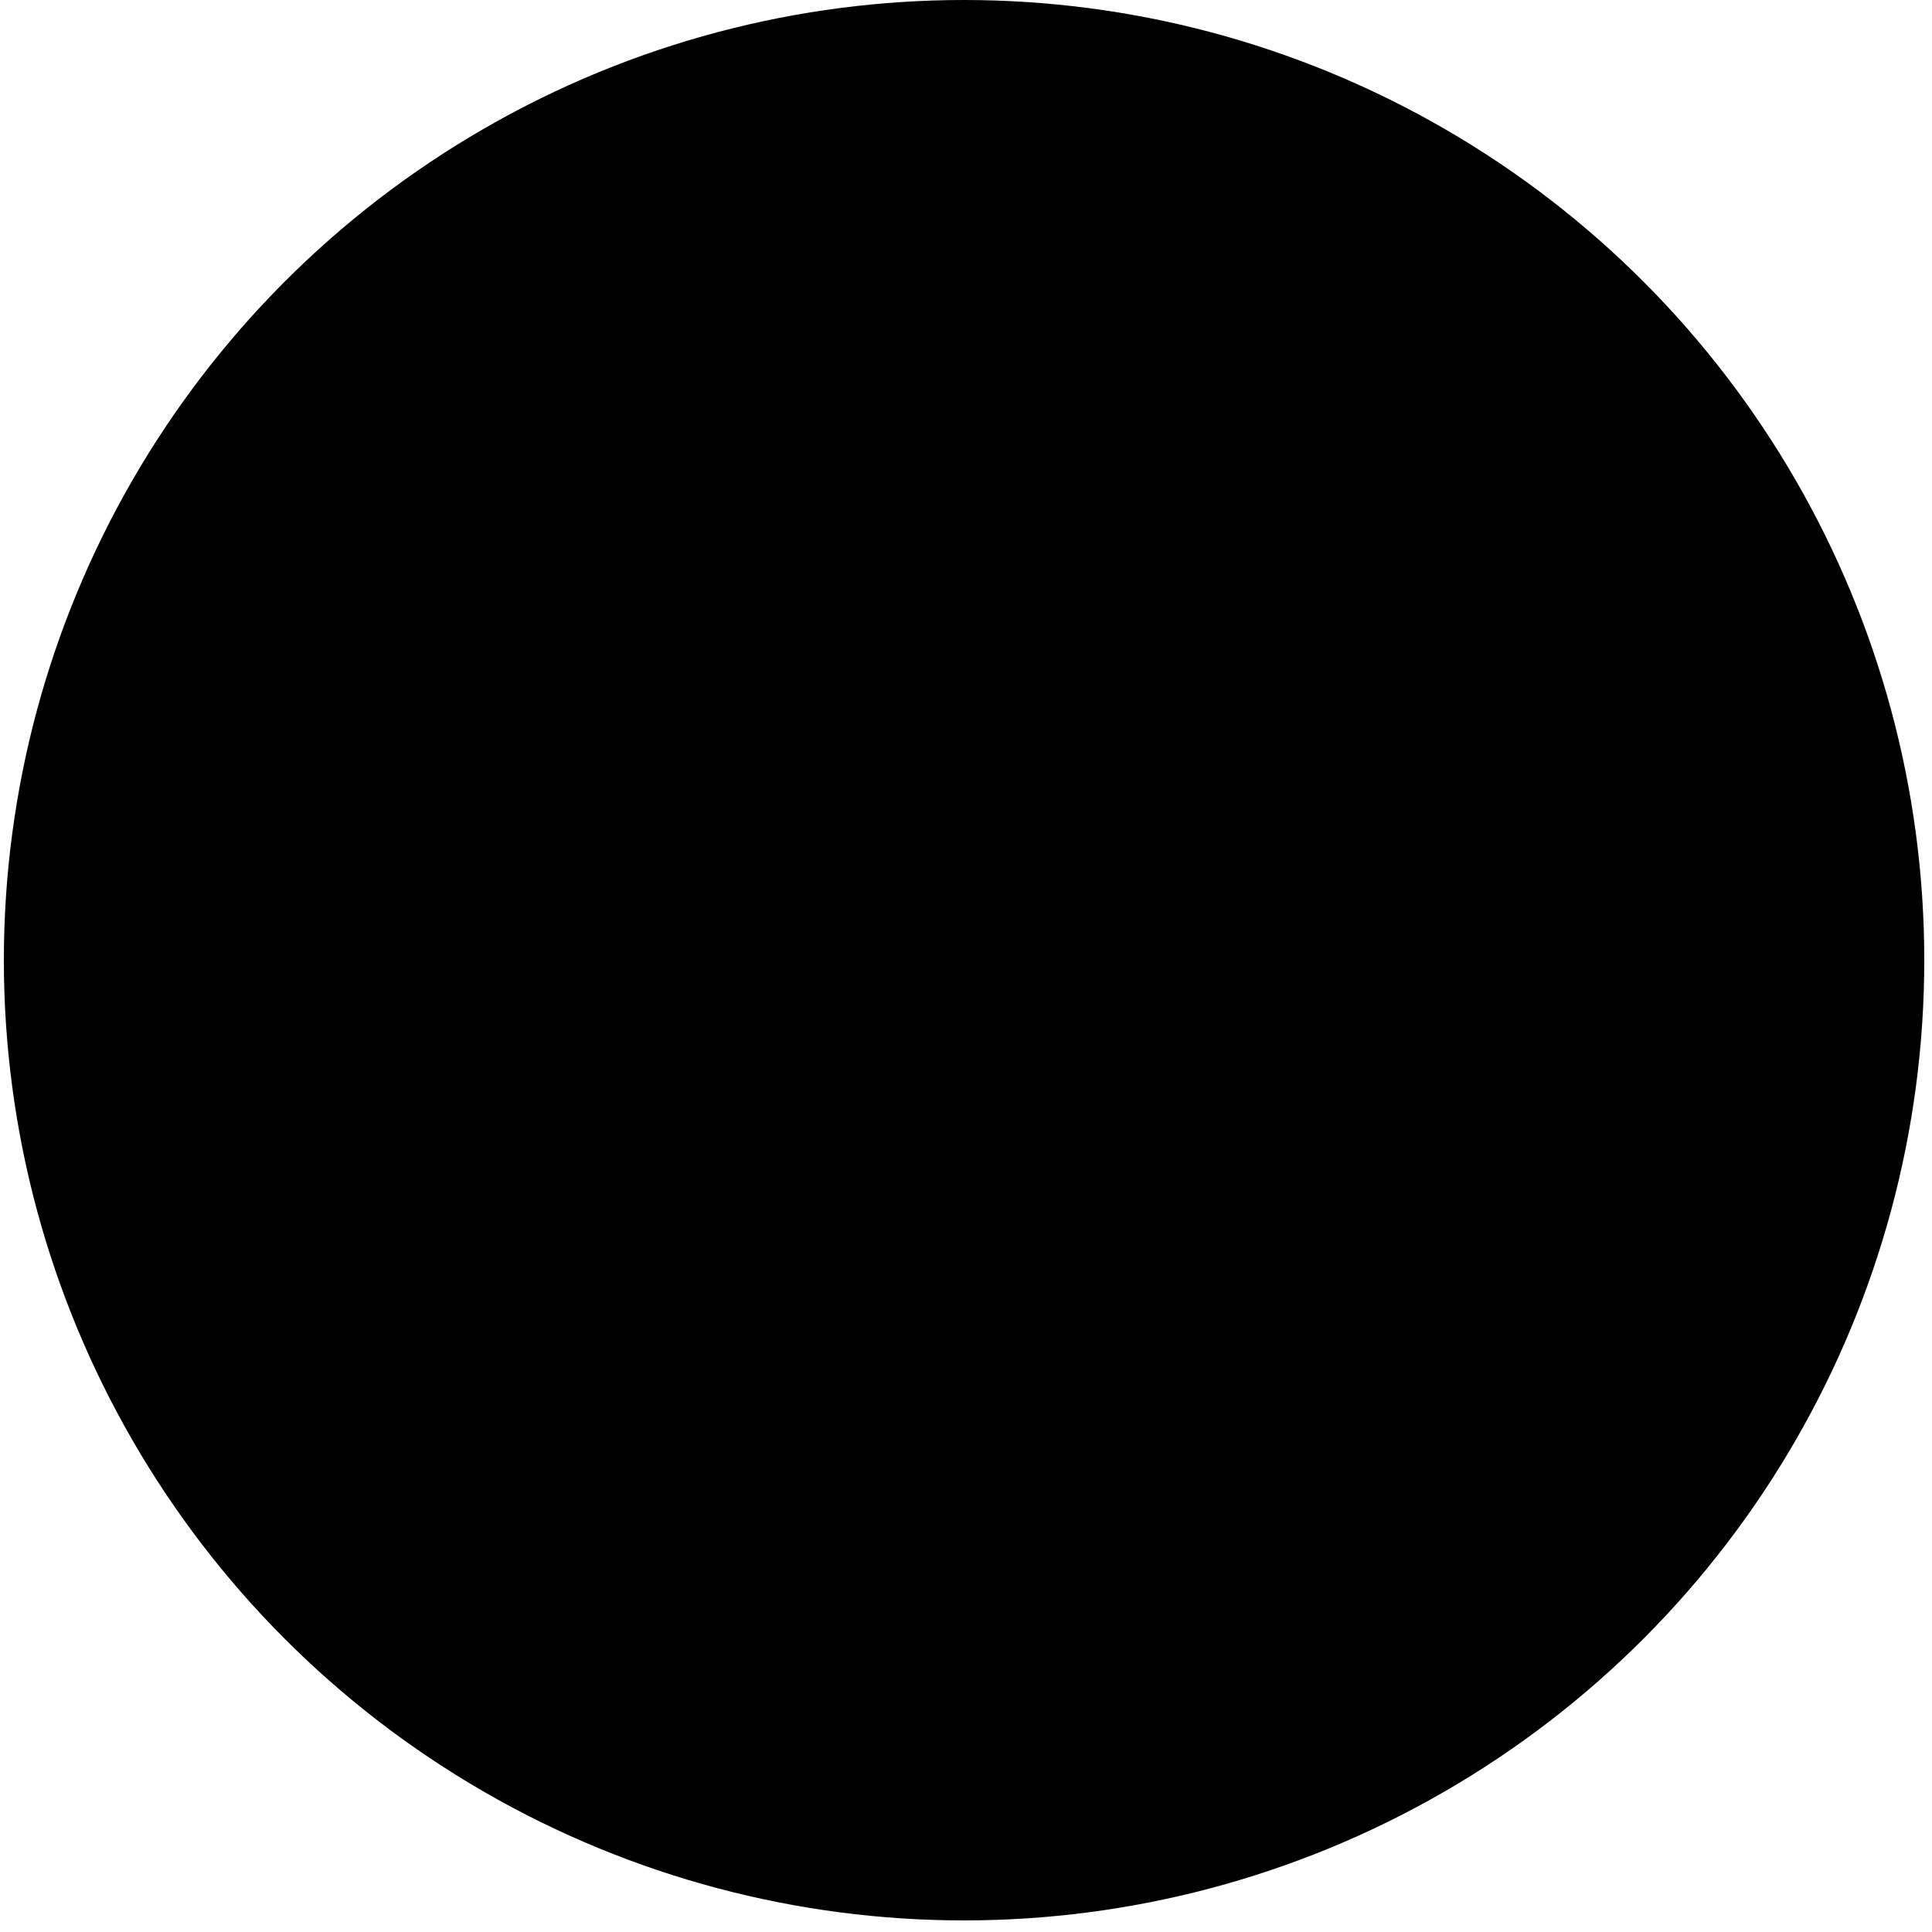 <svg viewBox="0 0 43 43" fill="none" xmlns="http://www.w3.org/2000/svg">
<circle cx="21.457" cy="21.371" r="21.371" fill="currentColor"/>
<path d="M12.451 17.011H16.249V29.242H12.451V17.011Z" fill="currentColor"/>
<path d="M14.35 10.922C13.136 10.922 12.15 11.908 12.15 13.122C12.15 14.337 13.136 15.343 14.35 15.343C15.565 15.343 16.55 14.337 16.55 13.122C16.549 11.908 15.564 10.922 14.35 10.922V10.922Z" fill="currentColor"/>
<path d="M30.464 29.242V29.242H30.469V22.523C30.469 19.236 29.761 16.704 25.919 16.704C24.071 16.704 22.832 17.718 22.326 18.679H22.272V17.011H18.629V29.242H22.423V23.185C22.423 21.591 22.725 20.049 24.7 20.049C26.645 20.049 26.674 21.869 26.674 23.288V29.242H30.464Z" fill="currentColor"/>
</svg>
